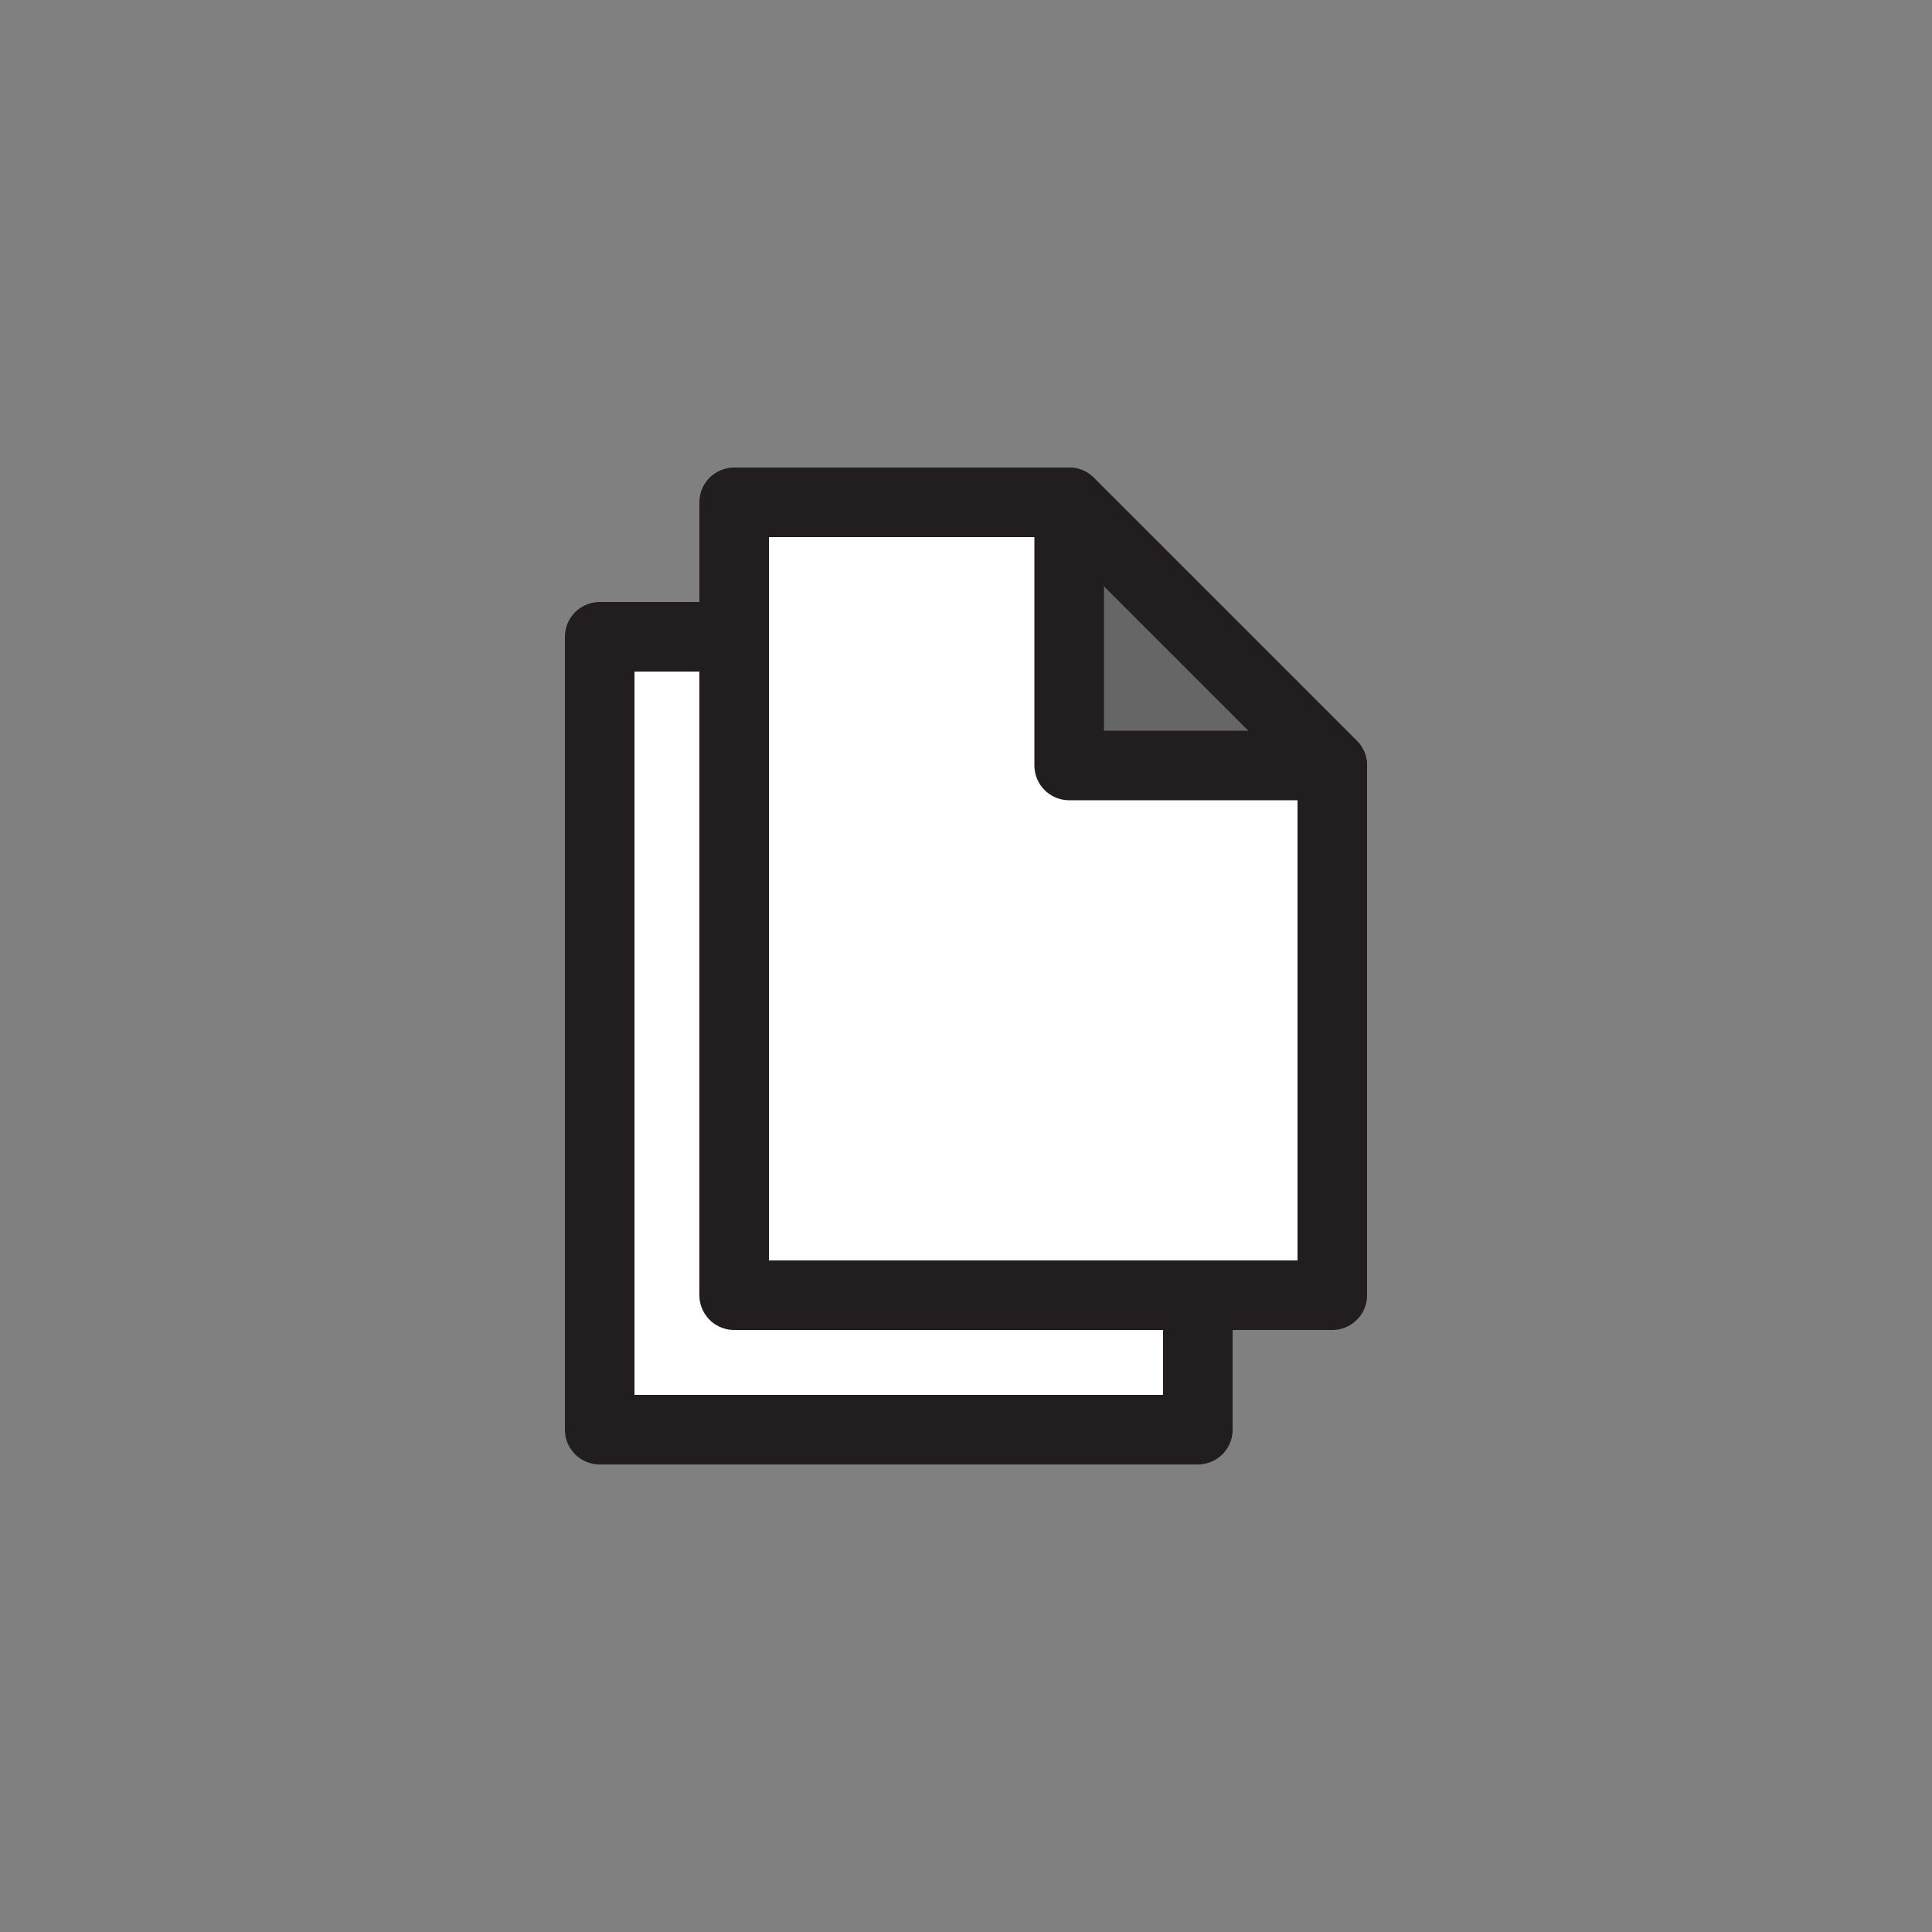 <svg class="ldi-yb9i8a" width="200px"  height="200px"  xmlns="http://www.w3.org/2000/svg" xmlns:xlink="http://www.w3.org/1999/xlink" viewBox="0 0 100 100" preserveAspectRatio="xMidYMid" style="background: none;"><rect x="0" y="0" width="100" height="100" style="fill:#808080;stroke:none;opacity:1;fill-opacity:1"/><!--?xml version="1.0" encoding="utf-8"?--><!--Generator: Adobe Illustrator 21.0.0, SVG Export Plug-In . SVG Version: 6.00 Build 0)--><svg version="1.1" id="圖層_1" xmlns="http://www.w3.org/2000/svg" xmlns:xlink="http://www.w3.org/1999/xlink" x="0px" y="0px" viewBox="0 0 100 100" style="transform-origin: 50px 50px 0px;" xml:space="preserve"><g style="transform-origin: 50px 50px 0px;"><g style="transform-origin: 50px 50px 0px; transform: scale(0.6);"><g style="transform-origin: 50px 50px 0px;"><g><style type="text/css" class="ld ld-fade" style="transform-origin: 50px 50px 0px; animation-duration: 1s; animation-delay: -1s; animation-direction: normal;">.st0{fill:#C7B299;stroke:#333333;stroke-width:6;stroke-miterlimit:10;} .st1{fill:#F5E169;} .st2{fill:#666666;} .st3{fill:#F5E6C8;} .st4{fill:#333333;} .st5{fill:#E0E0E0;} .st6{fill:#F8B26A;} .st7{fill:#FFFFFF;stroke:#000000;stroke-width:4;stroke-miterlimit:10;} .st8{fill:#F47E60;} .st9{fill:#ABBD81;} .st10{fill:#E15B64;} .st11{fill:#666666;stroke:#221E1F;stroke-width:4.5;stroke-linejoin:round;stroke-miterlimit:10;} .st12{fill:#FFFFFF;stroke:#221E1F;stroke-width:6;stroke-linejoin:round;stroke-miterlimit:10;} .st13{fill:#77A4BD;} .st14{fill:#FFDC6C;} .st15{fill:#FFFFFF;} .st16{fill:#353035;} .st17{fill:#E0E0E0;stroke:#000000;stroke-width:6;stroke-miterlimit:10;} .st18{fill:none;stroke:#000000;stroke-width:5;stroke-linecap:round;stroke-miterlimit:10;} .st19{fill:none;stroke:#000000;stroke-width:5;stroke-miterlimit:10;} .st20{fill:none;} .st21{fill:#666666;stroke:#221E1F;stroke-width:6;stroke-linejoin:round;stroke-miterlimit:10;} .st22{fill:#FFFFFF;stroke:#221E1F;stroke-width:4.5;stroke-linejoin:round;stroke-miterlimit:10;} .st23{fill:#333333;stroke:#221E1F;stroke-width:4.5;stroke-linejoin:round;stroke-miterlimit:10;} .st24{fill:#1BD112;} .st25{fill:#FFFFFF;stroke:#333333;stroke-width:8;stroke-miterlimit:10;} .st26{fill:none;stroke:#666666;stroke-width:8;stroke-miterlimit:10;} .st27{fill:#FFFFFF;stroke:#333333;stroke-miterlimit:10;} .st28{fill:none;stroke:#333333;stroke-miterlimit:10;} .st29{stroke:#333333;stroke-miterlimit:10;} .st30{fill:none;stroke:#000000;stroke-width:4;stroke-linecap:round;stroke-miterlimit:10;} .st31{fill:none;stroke:#000000;stroke-width:6;stroke-miterlimit:10;} .st32{fill:#C33737;} .st33{fill:#849B87;} .st34{fill:#66503A;} .st35{fill:none;stroke:#333333;stroke-width:6;stroke-miterlimit:10;} .st36{fill:none;stroke:#333333;stroke-width:4;stroke-miterlimit:10;} .st37{fill:#C59B6D;} .st38{fill:#E0E0E0;stroke:#221E1F;stroke-width:4.5;stroke-linejoin:round;stroke-miterlimit:10;} .st39{fill:#666666;stroke:#000000;stroke-width:3;stroke-miterlimit:10;} .st40{fill:#F5E6C8;stroke:#000000;stroke-width:3;stroke-miterlimit:10;} .st41{fill:#FFFFFF;stroke:#808080;stroke-width:4;stroke-miterlimit:10;} .st42{fill:#808080;stroke:#808080;stroke-width:4;stroke-miterlimit:10;} .st43{fill:#666666;stroke:#B3B3B3;stroke-width:12;stroke-linecap:round;stroke-miterlimit:10;} .st44{fill:#808080;} .st45{fill:#B3B3B3;} .st46{fill:#FFFF00;stroke:#E15B64;stroke-width:6;stroke-linecap:round;stroke-linejoin:round;stroke-miterlimit:10;} .st47{fill:none;stroke:#E15B64;stroke-width:6;stroke-linecap:round;stroke-linejoin:round;stroke-miterlimit:10;} .st48{fill:#F5E6C8;stroke:#333333;stroke-width:4;stroke-miterlimit:10;}</style><g class="ld ld-fade" style="transform-origin: 50px 50px 0px; animation-duration: 1s; animation-delay: -0.923s; animation-direction: normal;"><polygon class="st12" points="70,90 18.4,90 18.4,21.6 47.3,21.6 70,44.2 " fill="rgb(255, 255, 255)" stroke="rgb(34, 30, 31)" style="fill: rgb(255, 255, 255); stroke: rgb(34, 30, 31);"></polygon></g><g class="ld ld-fade" style="transform-origin: 50px 50px 0px; animation-duration: 1s; animation-delay: -0.846s; animation-direction: normal;"><polygon class="st12" points="81.6,78.4 30,78.4 30,10 58.9,10 81.6,32.7 " fill="rgb(255, 255, 255)" stroke="rgb(34, 30, 31)" style="fill: rgb(255, 255, 255); stroke: rgb(34, 30, 31);"></polygon></g><g class="ld ld-fade" style="transform-origin: 50px 50px 0px; animation-duration: 1s; animation-delay: -0.769s; animation-direction: normal;"><polygon class="st21" points="81.6,32.7 58.9,10 58.9,32.7 " stroke="rgb(34, 30, 31)" fill="rgb(102, 102, 102)" style="stroke: rgb(34, 30, 31); fill: rgb(102, 102, 102);"></polygon></g></g></g></g></g><style type="text/css" class="ld ld-fade" style="transform-origin: 50px 50px 0px; animation-duration: 1s; animation-delay: -0.308s; animation-direction: normal;">path,ellipse,circle,rect,polygon,polyline,line { stroke-width: 0; }@keyframes ld-fade {
  0% {
    opacity: 1;
  }
  100% {
    opacity: 0;
  }
}
@-webkit-keyframes ld-fade {
  0% {
    opacity: 1;
  }
  100% {
    opacity: 0;
  }
}
.ld.ld-fade {
  -webkit-animation: ld-fade 1s infinite linear;
  animation: ld-fade 1s infinite linear;
}
</style></svg></svg>